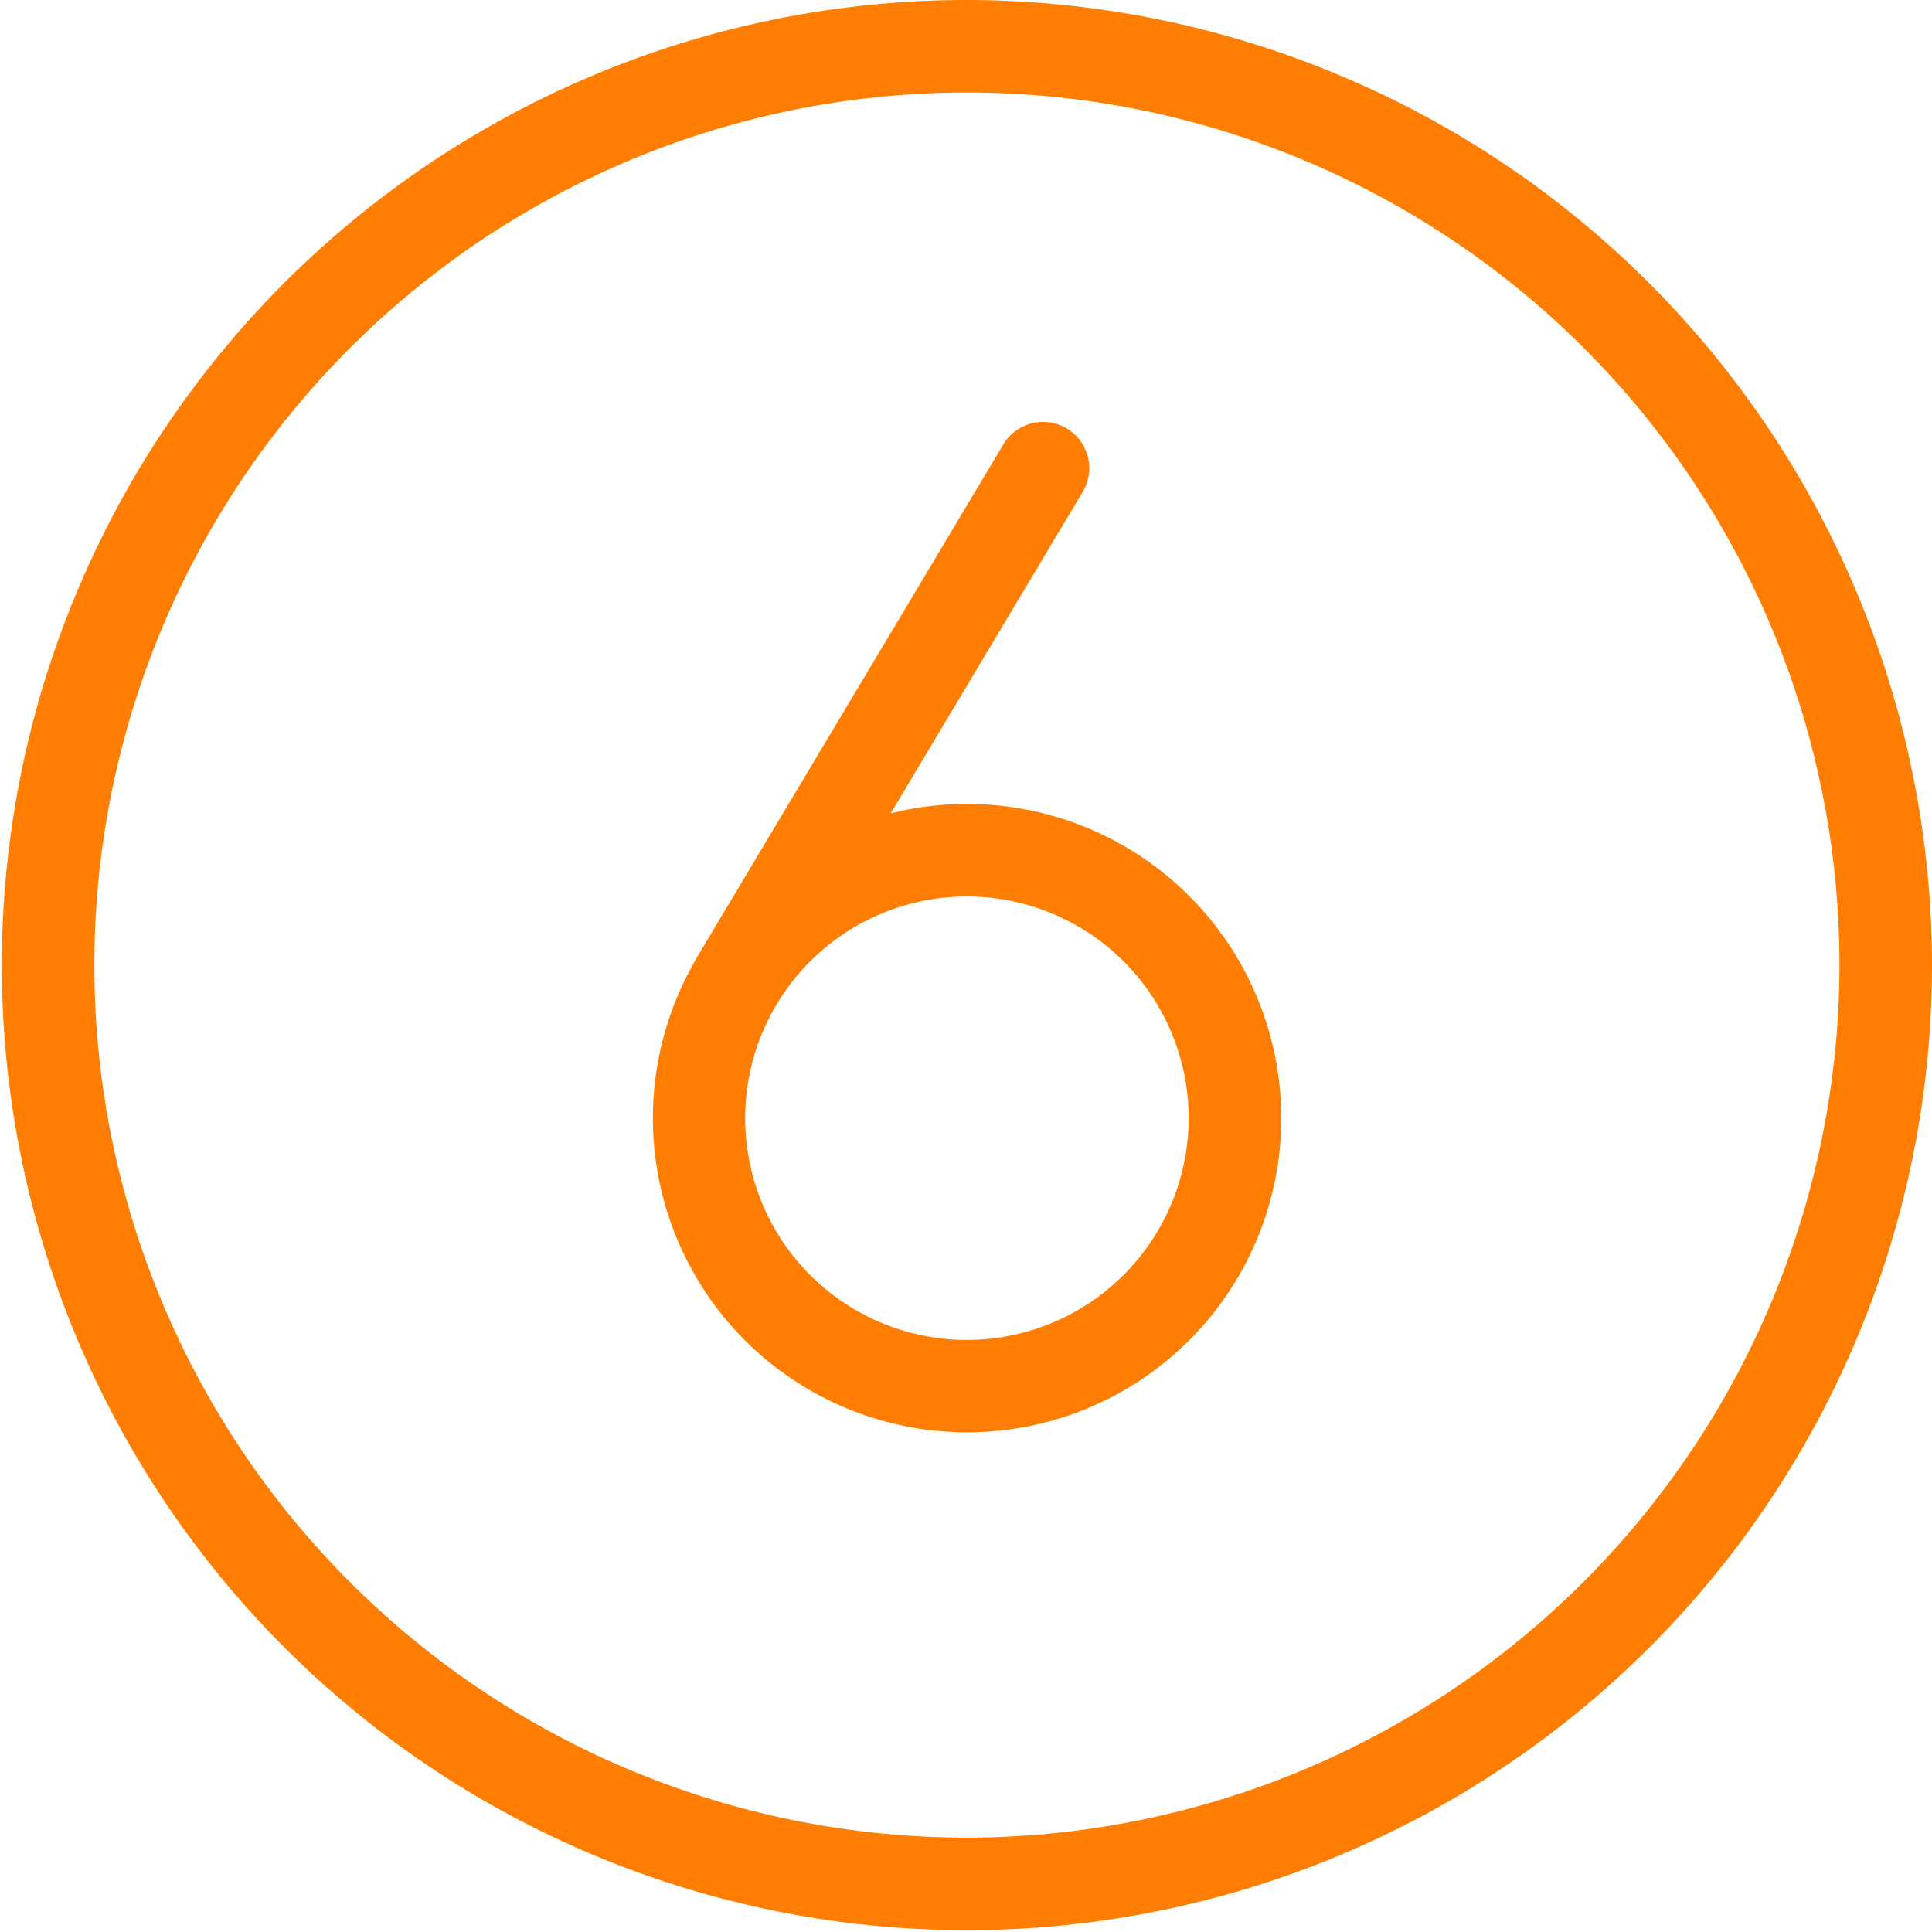 <?xml version="1.0" encoding="UTF-8" standalone="no"?>
<svg
   width="24.223"
   height="24.223"
   viewBox="0 0 24.223 24.223"
   id="Flat"
   version="1.1"
   sodipodi:docname="6.svg"
   inkscape:version="1.2.1 (9c6d41e410, 2022-07-14)"
   xmlns:inkscape="http://www.inkscape.org/namespaces/inkscape"
   xmlns:sodipodi="http://sodipodi.sourceforge.net/DTD/sodipodi-0.dtd"
   xmlns="http://www.w3.org/2000/svg"
   xmlns:svg="http://www.w3.org/2000/svg">
  <defs
     id="defs757" />
  <sodipodi:namedview
     id="namedview755"
     pagecolor="#ffffff"
     bordercolor="#000000"
     borderopacity="0.25"
     inkscape:showpageshadow="2"
     inkscape:pageopacity="0.0"
     inkscape:pagecheckerboard="true"
     inkscape:deskcolor="#d1d1d1"
     showgrid="false"
     inkscape:zoom="33.916667"
     inkscape:cx="12.162162"
     inkscape:cy="12.14742"
     inkscape:window-width="1920"
     inkscape:window-height="1017"
     inkscape:window-x="-8"
     inkscape:window-y="-8"
     inkscape:window-maximized="1"
     inkscape:current-layer="Flat" />
  <path
     d="m 12.123,0.1 a 12,12 0 1 0 12,12 12.014,12.014 0 0 0 -12,-12 z m 0,23.04 a 11.04,11.04 0 1 1 11.04,-11.04 11.053,11.053 0 0 1 -11.04,11.04 z m 0,-12.96 a 3.825,3.825 0 0 0 -1.171,0.183 l 2.543,-4.257 A 0.48,0.48 0 0 0 12.671,5.614 l -3.87,6.479 c -0.005,0.008 -0.008,0.017 -0.012,0.026 A 3.839,3.839 0 1 0 12.123,10.18 Z m 0,6.72 a 2.88,2.88 0 1 1 2.88,-2.88 2.883,2.883 0 0 1 -2.88,2.88 z"
     id="path752"
     style="fill:#ff7d00;fill-opacity:1;stroke:#ff7d00;stroke-width:0.2;stroke-dasharray:none;stroke-opacity:1" />
</svg>
